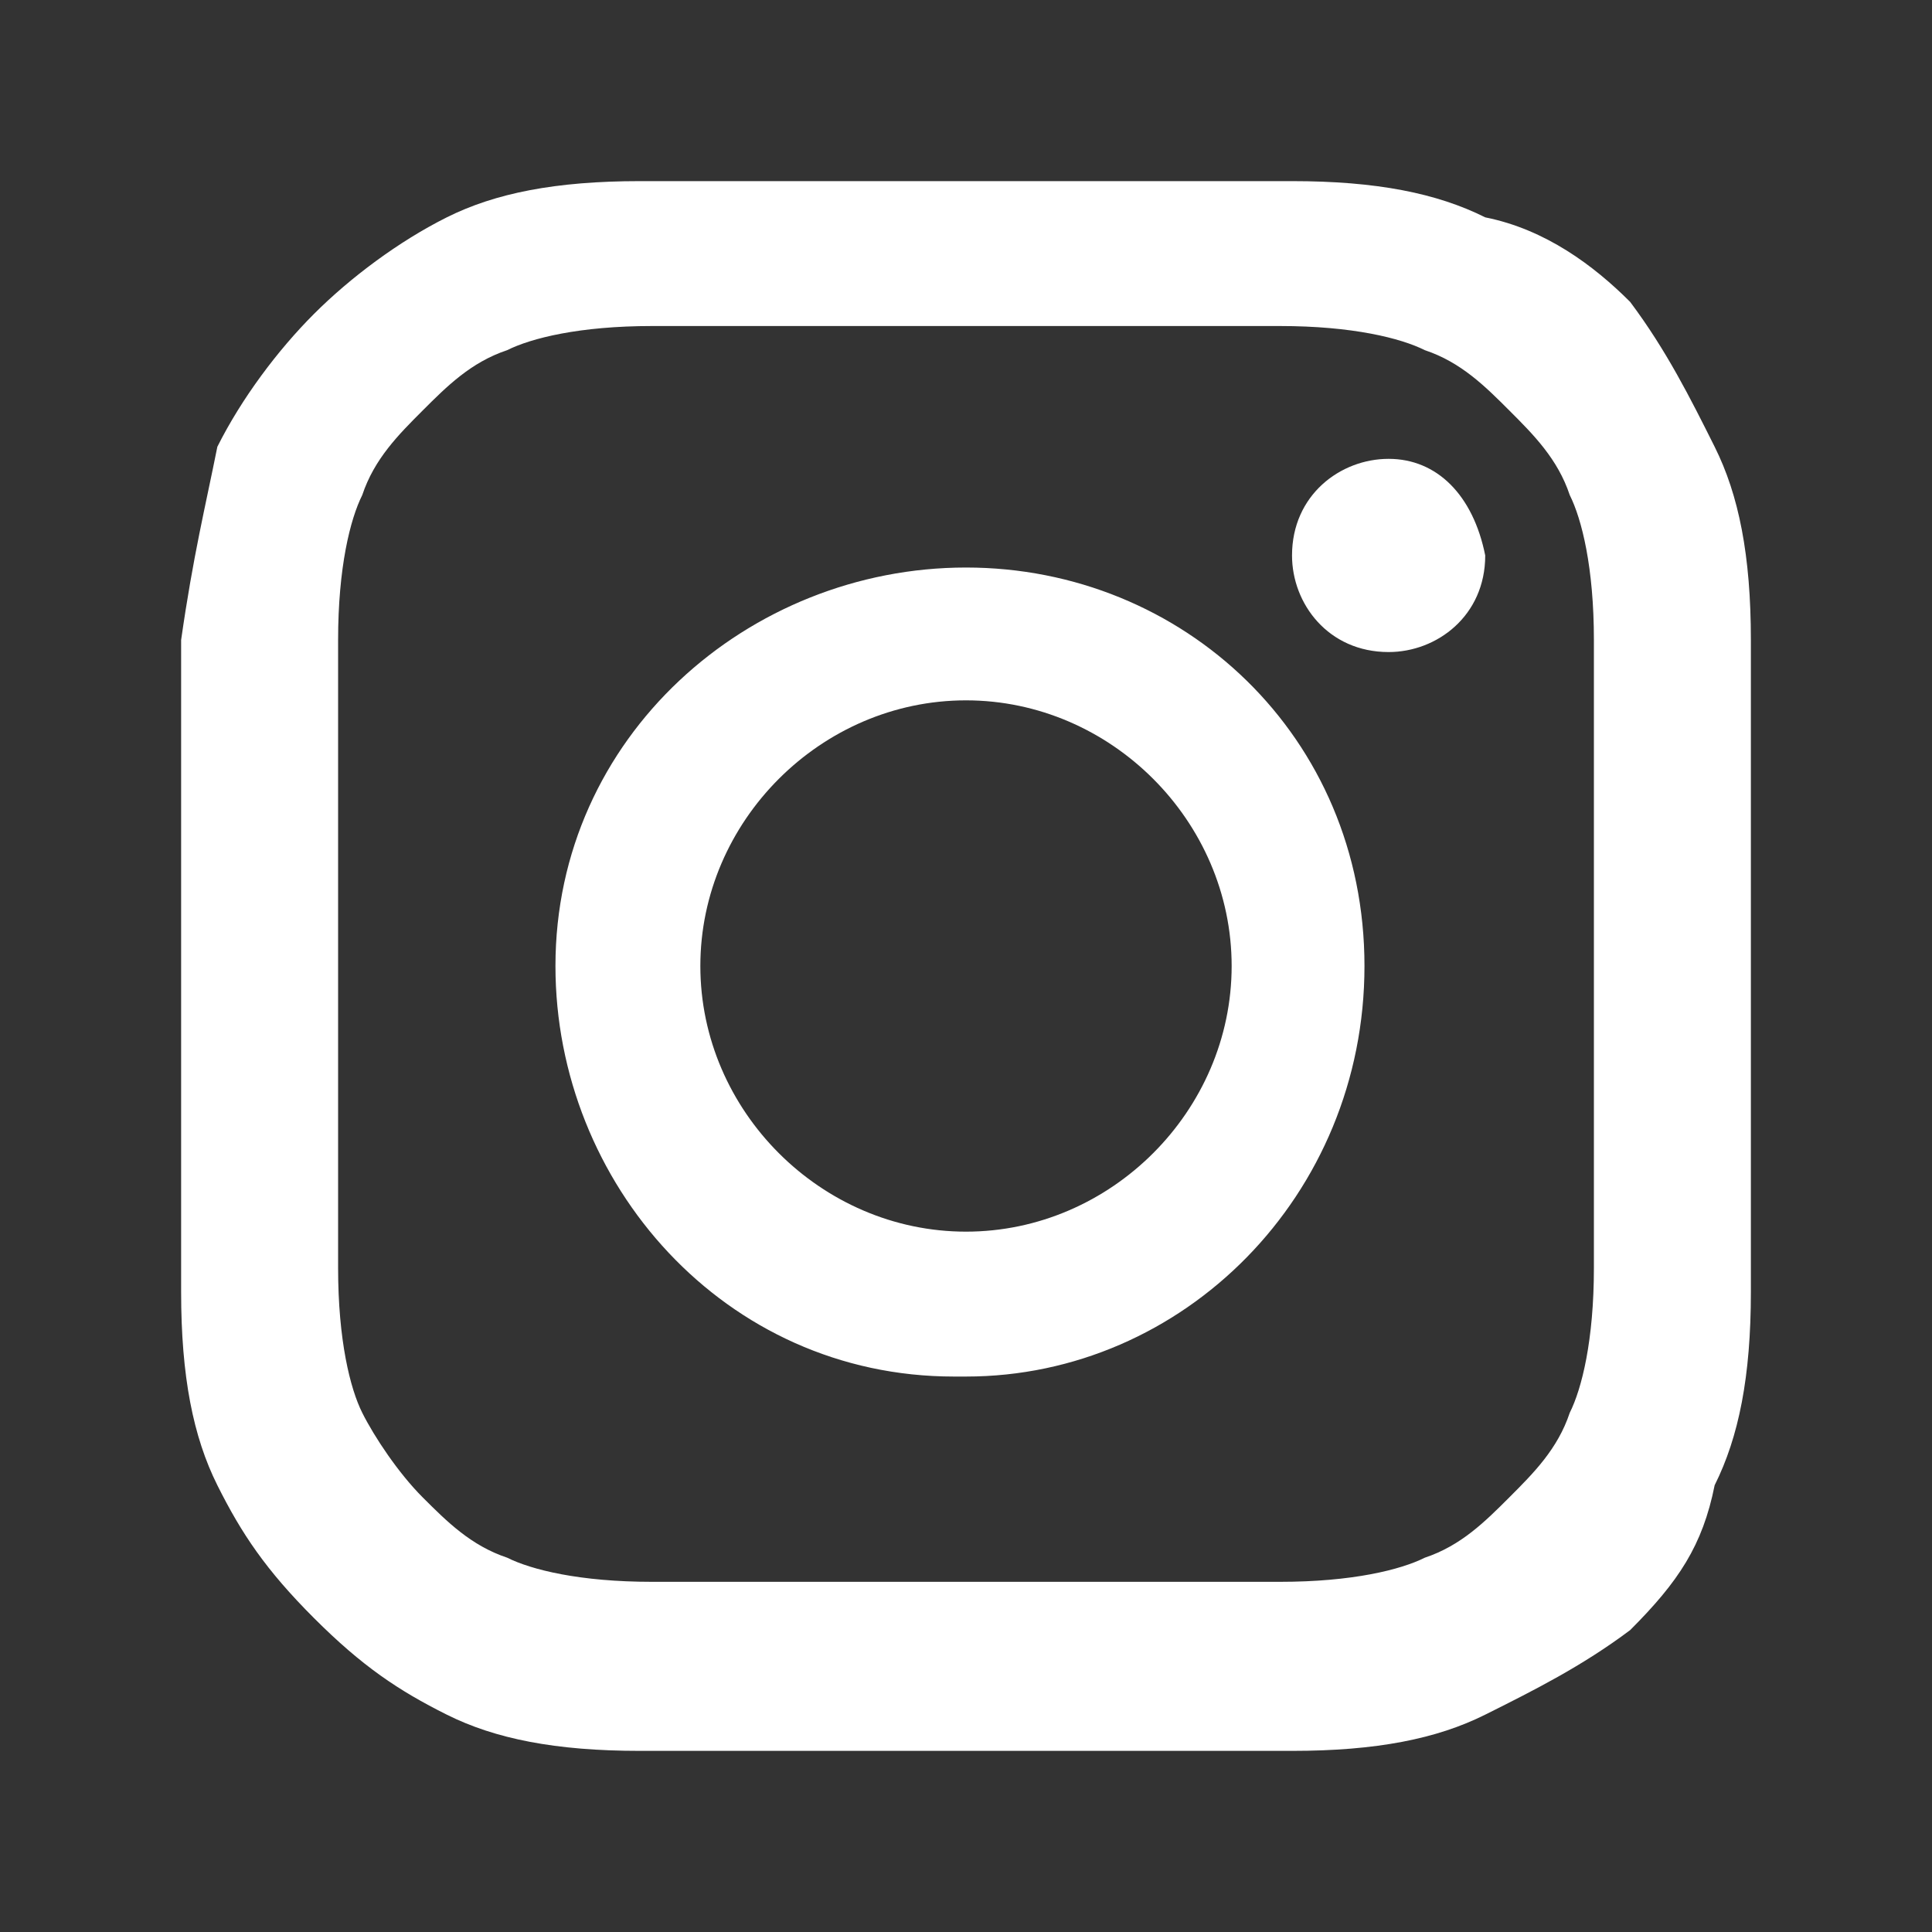 <?xml version="1.0" encoding="utf-8"?>
<!-- Generator: Adobe Illustrator 25.1.0, SVG Export Plug-In . SVG Version: 6.00 Build 0)  -->
<svg version="1.1" id="Layer_1" xmlns="http://www.w3.org/2000/svg" xmlns:xlink="http://www.w3.org/1999/xlink" x="0px" y="0px"
	 viewBox="0 0 16 16" style="enable-background:new 0 0 16 16;" xml:space="preserve">
<rect x="0" y="0" width="16" height="16" fill="#333333" stroke="none"/>
<style type="text/css">
	.st0{fill:#FFFFFF;}
</style>
<path class="st0" d="M8,1.5c-1.8,0-2,0-2.7,0c-0.7,0-1.2,0.1-1.6,0.3C3.3,2,2.9,2.3,2.6,2.6C2.3,2.9,2,3.3,1.8,3.7
	C1.7,4.2,1.6,4.6,1.5,5.3c0,0.7,0,0.9,0,2.7c0,1.8,0,2,0,2.7c0,0.7,0.1,1.2,0.3,1.6C2,12.7,2.2,13,2.6,13.4C3,13.8,3.3,14,3.7,14.2
	c0.4,0.2,0.9,0.3,1.6,0.3c0.7,0,0.9,0,2.7,0s2,0,2.7,0c0.7,0,1.2-0.1,1.6-0.3c0.4-0.2,0.8-0.4,1.2-0.7c0.4-0.4,0.6-0.7,0.7-1.2
	c0.2-0.4,0.3-0.9,0.3-1.6c0-0.7,0-0.9,0-2.7s0-2,0-2.7c0-0.7-0.1-1.2-0.3-1.6c-0.2-0.4-0.4-0.8-0.7-1.2c-0.3-0.3-0.7-0.6-1.2-0.7
	c-0.4-0.2-0.9-0.3-1.6-0.3C10,1.5,9.8,1.5,8,1.5L8,1.5L8,1.5z M7.4,2.7H8c1.7,0,1.9,0,2.6,0c0.6,0,1,0.1,1.2,0.2
	c0.3,0.1,0.5,0.3,0.7,0.5c0.2,0.2,0.4,0.4,0.5,0.7c0.1,0.2,0.2,0.6,0.2,1.2c0,0.7,0,0.9,0,2.6s0,1.9,0,2.6c0,0.6-0.1,1-0.2,1.2
	c-0.1,0.3-0.3,0.5-0.5,0.7c-0.2,0.2-0.4,0.4-0.7,0.5c-0.2,0.1-0.6,0.2-1.2,0.2c-0.7,0-0.9,0-2.6,0s-1.9,0-2.6,0
	c-0.6,0-1-0.1-1.2-0.2c-0.3-0.1-0.5-0.3-0.7-0.5c-0.2-0.2-0.4-0.5-0.5-0.7c-0.1-0.2-0.2-0.6-0.2-1.2c0-0.7,0-0.9,0-2.6
	c0-1.7,0-1.9,0-2.6c0-0.6,0.1-1,0.2-1.2c0.1-0.3,0.3-0.5,0.5-0.7c0.2-0.2,0.4-0.4,0.7-0.5c0.2-0.1,0.6-0.2,1.2-0.2
	C6,2.7,6.2,2.7,7.4,2.7C7.4,2.7,7.4,2.7,7.4,2.7z M11.5,3.8c-0.4,0-0.8,0.3-0.8,0.8c0,0.4,0.3,0.8,0.8,0.8l0,0
	c0.4,0,0.8-0.3,0.8-0.8C12.2,4.1,11.9,3.8,11.5,3.8z M8,4.7c-1.8,0-3.4,1.4-3.4,3.3c0,1.8,1.4,3.4,3.3,3.4c0,0,0.1,0,0.1,0
	c1.8,0,3.3-1.5,3.3-3.4C11.3,6.1,9.8,4.7,8,4.7z M8,5.8c1.2,0,2.2,1,2.2,2.2c0,1.2-1,2.2-2.2,2.2c0,0,0,0,0,0c-1.2,0-2.2-1-2.2-2.2
	S6.8,5.8,8,5.8z"/>
</svg>
